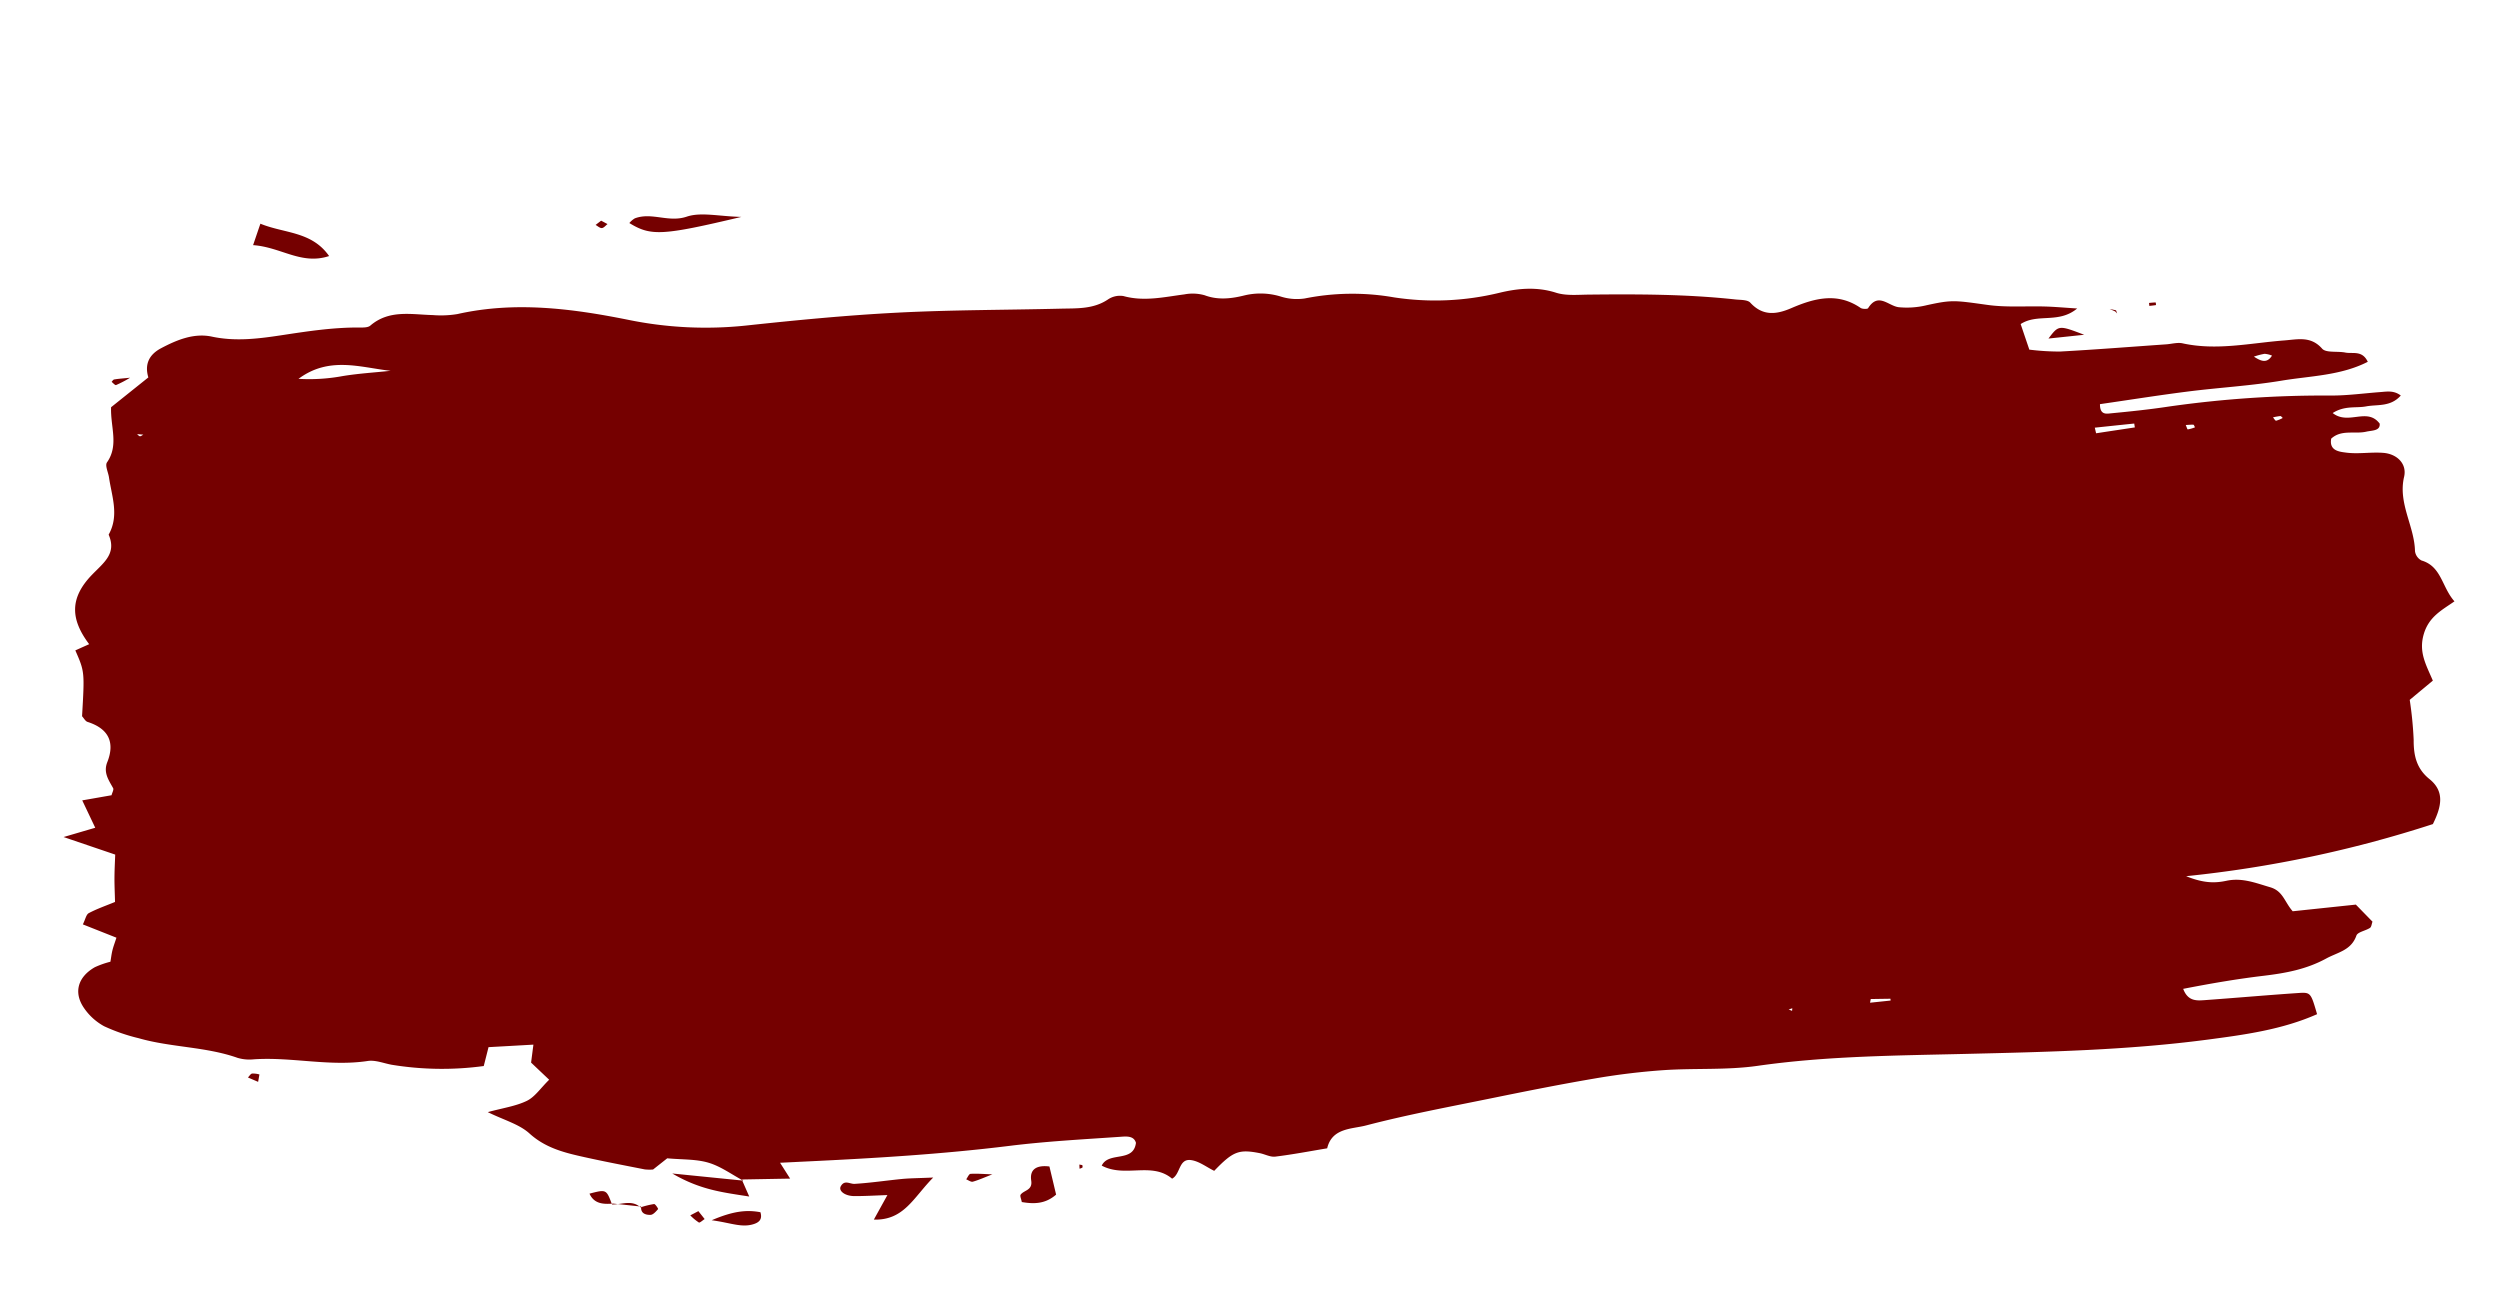 <svg id="brush" xmlns="http://www.w3.org/2000/svg" width="635" height="330.249" viewBox="0 0 635 330.249">
  <path id="brush-2" data-name="brush" d="M162.874,254.455c-2.757-1.865-5.293-4.208-8.316-5.458-3.069-1.268-6.6-1.461-10.273-2.2-1.084.689-2.5,1.58-3.878,2.453a11.269,11.269,0,0,1-2.077-.248c-5.293-1.636-10.595-3.234-15.832-5.017-4.576-1.553-8.895-3.28-12.331-7.13-2.343-2.628-6.1-4.061-9.961-6.5,3.914-.643,7.232-.744,10.181-1.81,2.123-.772,3.767-2.812,6.184-4.732-1.47-1.718-2.7-3.152-4.107-4.806.257-1.093.6-2.536,1.066-4.475-4.025-.193-7.728-.377-11.4-.561-.588,1.608-1.038,2.821-1.709,4.64a78.885,78.885,0,0,1-23.183-2.766c-1.985-.579-4.006-1.691-5.963-1.6-9.8.441-19.067-3.087-28.733-3.455a10.592,10.592,0,0,1-4.034-.79c-7.783-3.712-16.54-4.392-24.47-7.608a46.5,46.5,0,0,1-8.4-3.942,14.728,14.728,0,0,1-4.668-5.274c-2.187-4.172-.579-7.912,3.905-9.878a22.515,22.515,0,0,1,4.071-.965c.266-.937.478-1.911.818-2.849s.79-1.81,1.342-3.06c-2.656-1.387-5.228-2.738-8.123-4.254.772-1.2,1.093-2.4,1.8-2.683,2.187-.882,4.512-1.415,6.919-2.123.175-2.169.285-4.135.5-6.092s.533-3.933.809-5.862c-3.914-1.81-7.507-3.464-12.57-5.807,3.6-.652,5.642-1.029,8.242-1.5-.946-2.692-1.663-4.723-2.554-7.259,2.894-.193,5.228-.358,7.535-.515.239-.652.763-1.342.588-1.755-.919-2.187-2.1-4.172-.781-6.708,2.5-4.787,1.24-8.426-3.905-10.687-.551-.239-.836-1.048-1.24-1.58,1.838-11.183,1.838-11.183.055-16.806,1.213-.4,2.435-.8,3.657-1.2-4.071-6.781-3.74-12.175,2.582-17.459,3.372-2.812,6.8-4.7,5.256-9.676C23.095,69.935,21.689,64.9,21.487,60c-.055-1.3-.735-3.106-.1-3.832,3.492-4.015,1.792-8.83,2.5-13.811,3.2-2.049,6.616-4.236,10.2-6.533-.606-3.262.625-5.669,3.97-7.02,4.264-1.718,8.757-3.023,13.177-1.58,5.8,1.893,11.706,1.764,17.532,1.5,6.588-.3,13.131-.616,19.7.1,1.011.11,2.334.322,3.041-.165,5.192-3.584,10.641-1.7,16.071-.992a25.709,25.709,0,0,0,6.2.4c14.858-1.737,29.009,1.626,42.911,5.973a97.672,97.672,0,0,0,29.634,4.613c12.837-.018,25.7.083,38.519.772,13.811.735,27.585,2.233,41.377,3.345,4.126.331,8.261,1.038,12.239-1.075a5.449,5.449,0,0,1,3.979-.432c5.063,1.994,10.245,1.323,15.446,1.2a11.145,11.145,0,0,1,5.081.763c3.308,1.663,6.818,1.553,10.135,1.084a17.5,17.5,0,0,1,9.06,1.277,13.562,13.562,0,0,0,5.991,1.112A61.417,61.417,0,0,1,350.7,48.8a69.035,69.035,0,0,0,26.822,1.645c4.8-.625,9.547-.551,14.215,1.5,2.426,1.066,5.394,1.084,8.141,1.342,12.4,1.176,24.782,2.5,36.966,5.137,1.277.276,3.06.377,3.676,1.213,2.766,3.74,6.248,3.7,10.163,2.481,6.1-1.9,12.092-2.858,17.532,1.773.423.358,1.7.524,1.9.266,2.986-3.795,5.146-.046,7.728.57a21.263,21.263,0,0,0,7.2.239c6.5-.717,7.094-.487,15.345,1.562,4.668,1.158,9.593,1.277,14.4,1.92,2.343.312,4.668.772,8.1,1.36-5.127,3.418-10.089.1-14.684,2.426.413,1.856.882,3.924,1.507,6.689a61.9,61.9,0,0,0,7.7,1.3c9,.459,18.019.689,27.024,1.011,1.387.046,2.894-.239,4.144.184,8.435,2.812,17.156,1.718,25.784,1.976,3.382.1,6.791-.45,9.29,3.078.873,1.231,3.813,1,5.761,1.608,1.829.57,4.337-.193,5.421,2.931-7.2,2.775-14.84,2.022-22.218,2.463-7.957.478-15.961.083-23.946.248-7.562.156-15.106.561-22.577.845-.331,2.839,1.461,2.6,2.61,2.61,4.861.046,9.731.055,14.582-.165A279.593,279.593,0,0,1,584.8,98.568c4.126.432,8.307.294,12.46.423,1.672.046,3.409-.092,5.008,1.415-2.922,2.665-6.129,1.58-9.033,1.819-2.61.211-5.375-.836-8.628.79,3.666,3.574,8.858-.616,11.587,3.924-.028,1.884-2.086,1.489-3.6,1.672-3,.358-6.212-1.268-9.042.827-.9,3.069,1.838,3.547,3.473,3.942,3,.708,6.221.469,9.272,1.029,3.492.634,5.752,3.427,4.64,6.616-2.279,6.542,1.3,12.662.772,19.03a3.116,3.116,0,0,0,1.406,2.554c4.907,2.031,4.392,7.25,7.222,11.192-3.345,1.847-6.818,3.143-8.591,7.379-1.865,4.447-.276,7.838,1.02,12.065-2.306,1.534-4.484,2.986-6.349,4.236a94.533,94.533,0,0,1-.073,10.236c-.432,3.914-.055,7.3,2.95,10.291,3.62,3.611,2.224,7.379-.34,11.449a301.7,301.7,0,0,1-63.687,6.579c4.466,2.38,7.3,2.518,10.08,2.233,4.052-.413,7.277,1.332,10.833,2.793,3.17,1.3,3.207,4.052,5.063,6.671H577.36c1.259,1.59,2.509,3.188,3.749,4.751-.285.57-.4,1.3-.809,1.507-1.185.616-3.207.7-3.62,1.571-1.727,3.63-5.127,3.694-8.279,5.008-5.32,2.2-10.613,2.591-16.154,2.674-6.891.092-13.756.542-20.721,1.158.827,3.207,2.977,3.354,5.017,3.418,7.976.266,15.961.4,23.937.7,3.17.119,3.161.266,4.172,5.844-9.235,2.977-18.855,3.262-28.467,3.51-20.482.524-40.835-1.176-61.234-2.839-17.587-1.424-35.184-3.188-52.936-2.536-7.921.294-15.9-1.121-23.854-1.415a173.855,173.855,0,0,0-17.642.276c-9,.57-17.973,1.406-26.941,2.27-10.7,1.029-21.419,1.884-32.023,3.492-3.62.551-8.628-.322-10.392,4.732-4.438.266-8.876.643-13.324.717-1.277.018-2.554-.9-3.859-1.3-5.146-1.58-6.662-1.176-11.936,3.262-1.819-1.13-3.574-2.867-5.624-3.345-3.041-.708-2.977,3.326-5.219,4.2-4.686-4.879-11.89-1.415-17.413-5.173,2.132-3.473,8.068.193,9.244-4.833-.322-1.93-2.352-1.893-3.85-1.948-9.354-.34-18.717-.827-28.062-.662-17.3.312-34.55-.478-51.806-1.47-2.067-.119-4.144-.23-6.662-.377.781,1.571,1.4,2.821,2.123,4.273-4.254-.377-8.224-.717-12.184-1.066ZM95.429,40.614c-7.581-1.672-15.106-5.375-23.468-.432a46.48,46.48,0,0,0,11.265.478C87.278,40.43,91.358,40.614,95.429,40.614Zm428.728,59.754c.064.487.12.965.184,1.452,3.308-.156,6.625-.3,9.933-.45-.018-.331-.028-.662-.046-.992C530.874,100.369,527.511,100.369,524.157,100.369ZM452.375,238.65l-.276.91h5.247c0-.156.009-.312.009-.459C455.692,238.944,454.038,238.8,452.375,238.65ZM566.223,86.677c1.544,1.24,3.051,2.205,4.594.221a6.118,6.118,0,0,0-1.829-.652A16.8,16.8,0,0,0,566.223,86.677Zm-16.76,16.273c-.11-.239-.184-.671-.322-.7-.643-.1-1.3-.092-1.948-.129.138.4.266,1.167.4,1.167A9.491,9.491,0,0,0,549.463,102.951Zm22.411-.028c-.184-.184-.368-.533-.57-.542a14.437,14.437,0,0,0-1.884.138c.239.331.487.937.708.928A7.793,7.793,0,0,0,571.874,102.923ZM31.3,50.134c-.533-.1-1.048-.193-1.571-.294.221.221.423.57.68.616S31,50.253,31.3,50.134ZM431.369,239.1l.827.441.129-.652ZM203.194,258.268c-4.089-.037-8.187.156-12.267-.028-1.24-.055-2.417-1.369-3.565.23-.772,1.084.754,2.582,3.143,2.849,2.573.285,5.173.4,8.389.625-1.479,2.113-2.646,3.786-4.08,5.835,7.59,1.011,10.521-4.457,16.108-9.042C207.191,258.507,205.2,258.3,203.194,258.268ZM188.079,11.1c-5.725-.744-10.043-2.352-13.792-1.516-4.76,1.066-8.711-2.123-13.14-.956a5.338,5.338,0,0,0-1.507,1.038C164.73,13.572,167.569,13.746,188.079,11.1ZM82.96,10C79.211,3.234,72.227,3.124,66.475,0,65.7,1.663,65.2,2.747,64.058,5.219,71.1,6.469,75.691,11.578,82.96,10Zm152.625,252.13c.11,2.518-2.04,2.178-3.032,3.244-.285.3.028,1.13.083,1.911,2.95.827,5.844,1.158,8.858-.965q-.455-3.584-.937-7.278C237.726,258.378,235.447,258.948,235.585,262.127Zm-72.7-7.673c-5.137-1.066-10.282-2.141-17.734-3.694,6.726,4.953,12.313,6.12,18.819,7.866-.689-2.159-1.057-3.326-1.433-4.5C162.543,254.133,162.874,254.455,162.883,254.455ZM514.84,76.634h9.115C517.78,73.492,517.78,73.492,514.84,76.634ZM164.353,265.711c1.479-.3,2.371-1.029,2.021-2.821-3.418-1.02-6.827-1.029-12.515.726C158.721,264.81,161.211,266.354,164.353,265.711Zm56.088-6.91c-.4-.018-.827.818-1.24,1.268.542.276,1.139.855,1.617.772,1.58-.276,3.115-.79,5.127-1.332C223.768,259.2,222.114,258.874,220.442,258.8Zm-91.327-1.819c-1.029-3.97-1.011-4.006-5.4-3.336.91,2.738,3.207,3.06,5.651,3.143C129.363,256.789,129.133,256.972,129.115,256.982Zm19.471,4.833a12.941,12.941,0,0,0,1.976,2.031c.23.156,1.02-.459,1.553-.717-.469-.744-.937-1.479-1.378-2.169C149.771,261.346,149.183,261.585,148.586,261.815ZM25.392,35.432c-.248.018-.469.349-.7.533.349.331.781.983,1.038.928a27.9,27.9,0,0,0,3.74-1.479C27.257,35.4,26.32,35.367,25.392,35.432ZM43.558,214.759a6.066,6.066,0,0,0-1.819-.423c-.4.037-.772.57-1.158.882.8.45,1.6.9,2.453,1.378C43.255,215.844,43.411,215.3,43.558,214.759Zm92.861,43.527c-.368,1.718.91,2.251,2.141,2.343.671.055,1.461-.708,2.058-1.25.092-.083-.56-1.388-.873-1.388a21.8,21.8,0,0,0-3.5.478Zm-.184.193c-1.994-2.251-4.723-1.176-7.121-1.5.018-.009.248-.193.257-.2q3.528.744,7.039,1.507A1.66,1.66,0,0,1,136.236,258.479ZM542.874,71.047a3.276,3.276,0,0,0,0-.671c-.56-.046-1.13-.046-1.7-.055v.763C541.753,71.075,542.314,71.084,542.874,71.047Zm-10.484.5.45.579-.193-.818Zm.257-.239c-.524-.175-1.057-.349-1.58-.515.441.257.873.505,1.323.763C532.39,71.544,532.647,71.3,532.647,71.3ZM151.066,9.244c.5.34.983.937,1.5.956.5.018,1.02-.542,1.534-.855-.505-.34-1.011-.689-1.516-1.029C152.077,8.619,151.572,8.931,151.066,9.244Zm97.1,250.108c-.018.349-.046.7-.064,1.048a2.119,2.119,0,0,0,.754-.211c.11-.083.046-.4.055-.616Z" transform="matrix(0.995, -0.105, 0.105, 0.995, 0, 63.798)" fill="#750000"/>
</svg>
